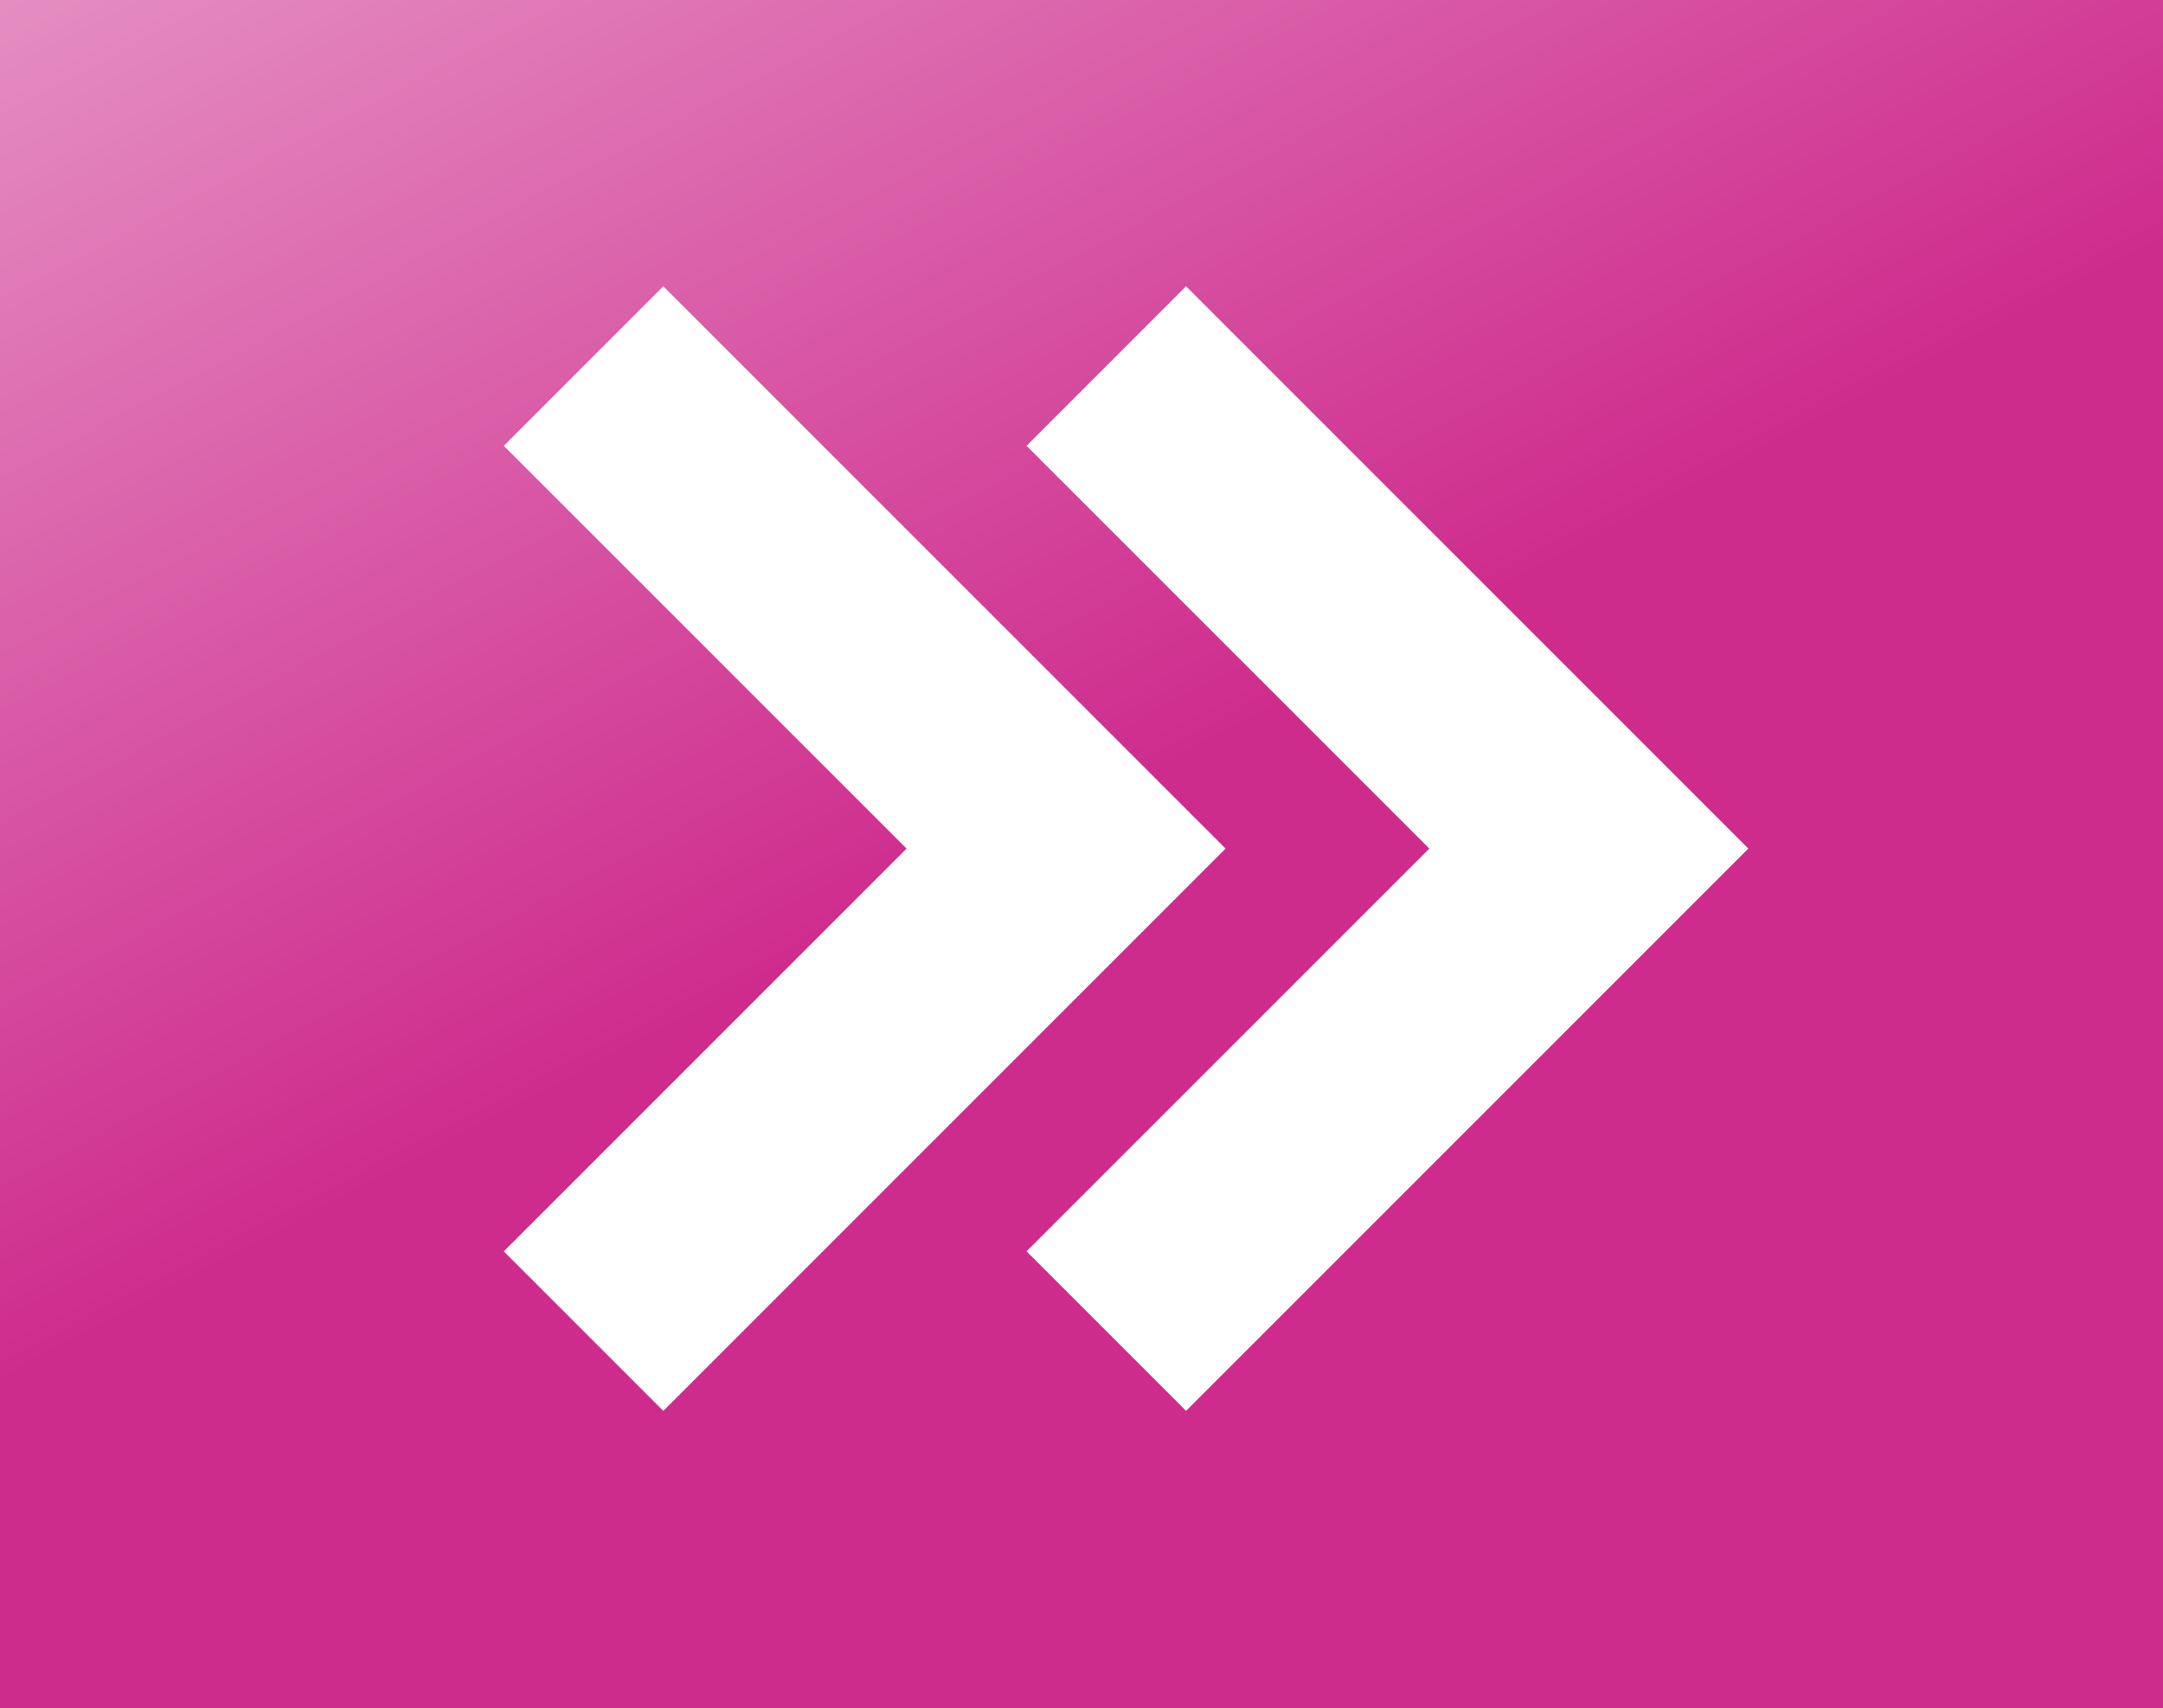 <?xml version="1.0" encoding="UTF-8" standalone="no"?>
<svg
   version="1.1"
   id="Layer_1"
   x="0px"
   y="0px"
   viewBox="0 0 122.88 97.05"
   style="enable-background:new 0 0 122.88 97.05"
   xml:space="preserve"
   sodipodi:docname="module_image.svg"
   inkscape:version="1.1.2 (0a00cf5339, 2022-02-04)"
   inkscape:export-filename="/home/marc/www/hhdev/protected/modules/move-content/resources/module_image.png"
   inkscape:export-xdpi="347.45001"
   inkscape:export-ydpi="347.45001"
   xmlns:inkscape="http://www.inkscape.org/namespaces/inkscape"
   xmlns:sodipodi="http://sodipodi.sourceforge.net/DTD/sodipodi-0.dtd"
   xmlns:xlink="http://www.w3.org/1999/xlink"
   xmlns="http://www.w3.org/2000/svg"
   xmlns:svg="http://www.w3.org/2000/svg"><rect x="0" y="0" width="122.88" height="97.05" fill="#333333" stroke="none"/><defs
     id="defs9"><linearGradient
       inkscape:collect="always"
       id="linearGradient1095"><stop
         style="stop-color:#ce2c8d;stop-opacity:1;"
         offset="0"
         id="stop1091" /><stop
         style="stop-color:#ffffff;stop-opacity:1"
         offset="1"
         id="stop1093" /></linearGradient><linearGradient
       inkscape:collect="always"
       xlink:href="#linearGradient1095"
       id="linearGradient1097"
       x1="65.837"
       y1="43.842"
       x2="-4.271"
       y2="-88.977"
       gradientUnits="userSpaceOnUse" /></defs><sodipodi:namedview
     id="namedview7"
     pagecolor="#ffffff"
     bordercolor="#666666"
     borderopacity="1.0"
     inkscape:pageshadow="2"
     inkscape:pageopacity="0.0"
     inkscape:pagecheckerboard="0"
     showgrid="false"
     inkscape:zoom="0.96903865"
     inkscape:cx="157.88844"
     inkscape:cy="164.59612"
     inkscape:window-width="1320"
     inkscape:window-height="704"
     inkscape:window-x="46"
     inkscape:window-y="27"
     inkscape:window-maximized="1"
     inkscape:current-layer="layer1" /><g
     inkscape:groupmode="layer"
     id="layer2"
     inkscape:label="Layer 2"><path
       sodipodi:type="star"
       style="fill:url(#linearGradient1097);fill-opacity:1;stroke:#3bb0f4;stroke-width:0;stroke-miterlimit:4;stroke-dasharray:none"
       id="path859"
       inkscape:flatsided="true"
       sodipodi:sides="4"
       sodipodi:cx="63.406307"
       sodipodi:cy="46.851624"
       sodipodi:r1="86.300095"
       sodipodi:r2="61.02338"
       sodipodi:arg1="0.78539816"
       sodipodi:arg2="1.5707963"
       inkscape:rounded="0.15"
       inkscape:randomized="0"
       d="m 124.43,107.875 c -12.945,12.945 -109.102,12.945 -122.047,0 -12.945,-12.945 -12.945,-109.102 -4e-7,-122.047 12.945,-12.945 109.102,-12.945 122.047,-10e-7 12.945,12.945 12.945,109.102 0,122.047 z"
       inkscape:export-filename="/home/marc/www/hhdev/protected/modules/module-model/resources/module_image.png"
       inkscape:export-xdpi="347.45001"
       inkscape:export-ydpi="347.45001" /></g><g
     inkscape:groupmode="layer"
     id="layer1"
     inkscape:label="Layer 1"><g
       id="g827"
       transform="matrix(1.426,0,0,1.426,-20.038,-102.255)"><path
         d="m 83.704,105.513 -22.401,-22.401 -6.355,6.355 16.047,16.045 -16.047,16.045 6.355,6.355 22.401,-22.401"
         style="fill:#ffffff;fill-opacity:1;fill-rule:nonzero;stroke:none;stroke-width:0.035"
         id="path82"
         inkscape:export-filename="/home/marc/Downloads/vecteezy_here-is-a-very-useful-set-of-trendy-long-shadow-arrow-icons-that-i-really-hope-you-enjoy-using_86706/path84.png"
         inkscape:export-xdpi="42.82"
         inkscape:export-ydpi="42.82" /><path
         d="m 34.122,89.468 16.047,16.045 -16.047,16.045 6.355,6.355 22.401,-22.401 -22.401,-22.401 -6.355,6.355"
         style="fill:#ffffff;fill-opacity:1;fill-rule:nonzero;stroke:none;stroke-width:0.035"
         id="path84"
         inkscape:export-filename="/home/marc/Downloads/vecteezy_here-is-a-very-useful-set-of-trendy-long-shadow-arrow-icons-that-i-really-hope-you-enjoy-using_86706/path84.png"
         inkscape:export-xdpi="42.82"
         inkscape:export-ydpi="42.82" /></g></g></svg>
